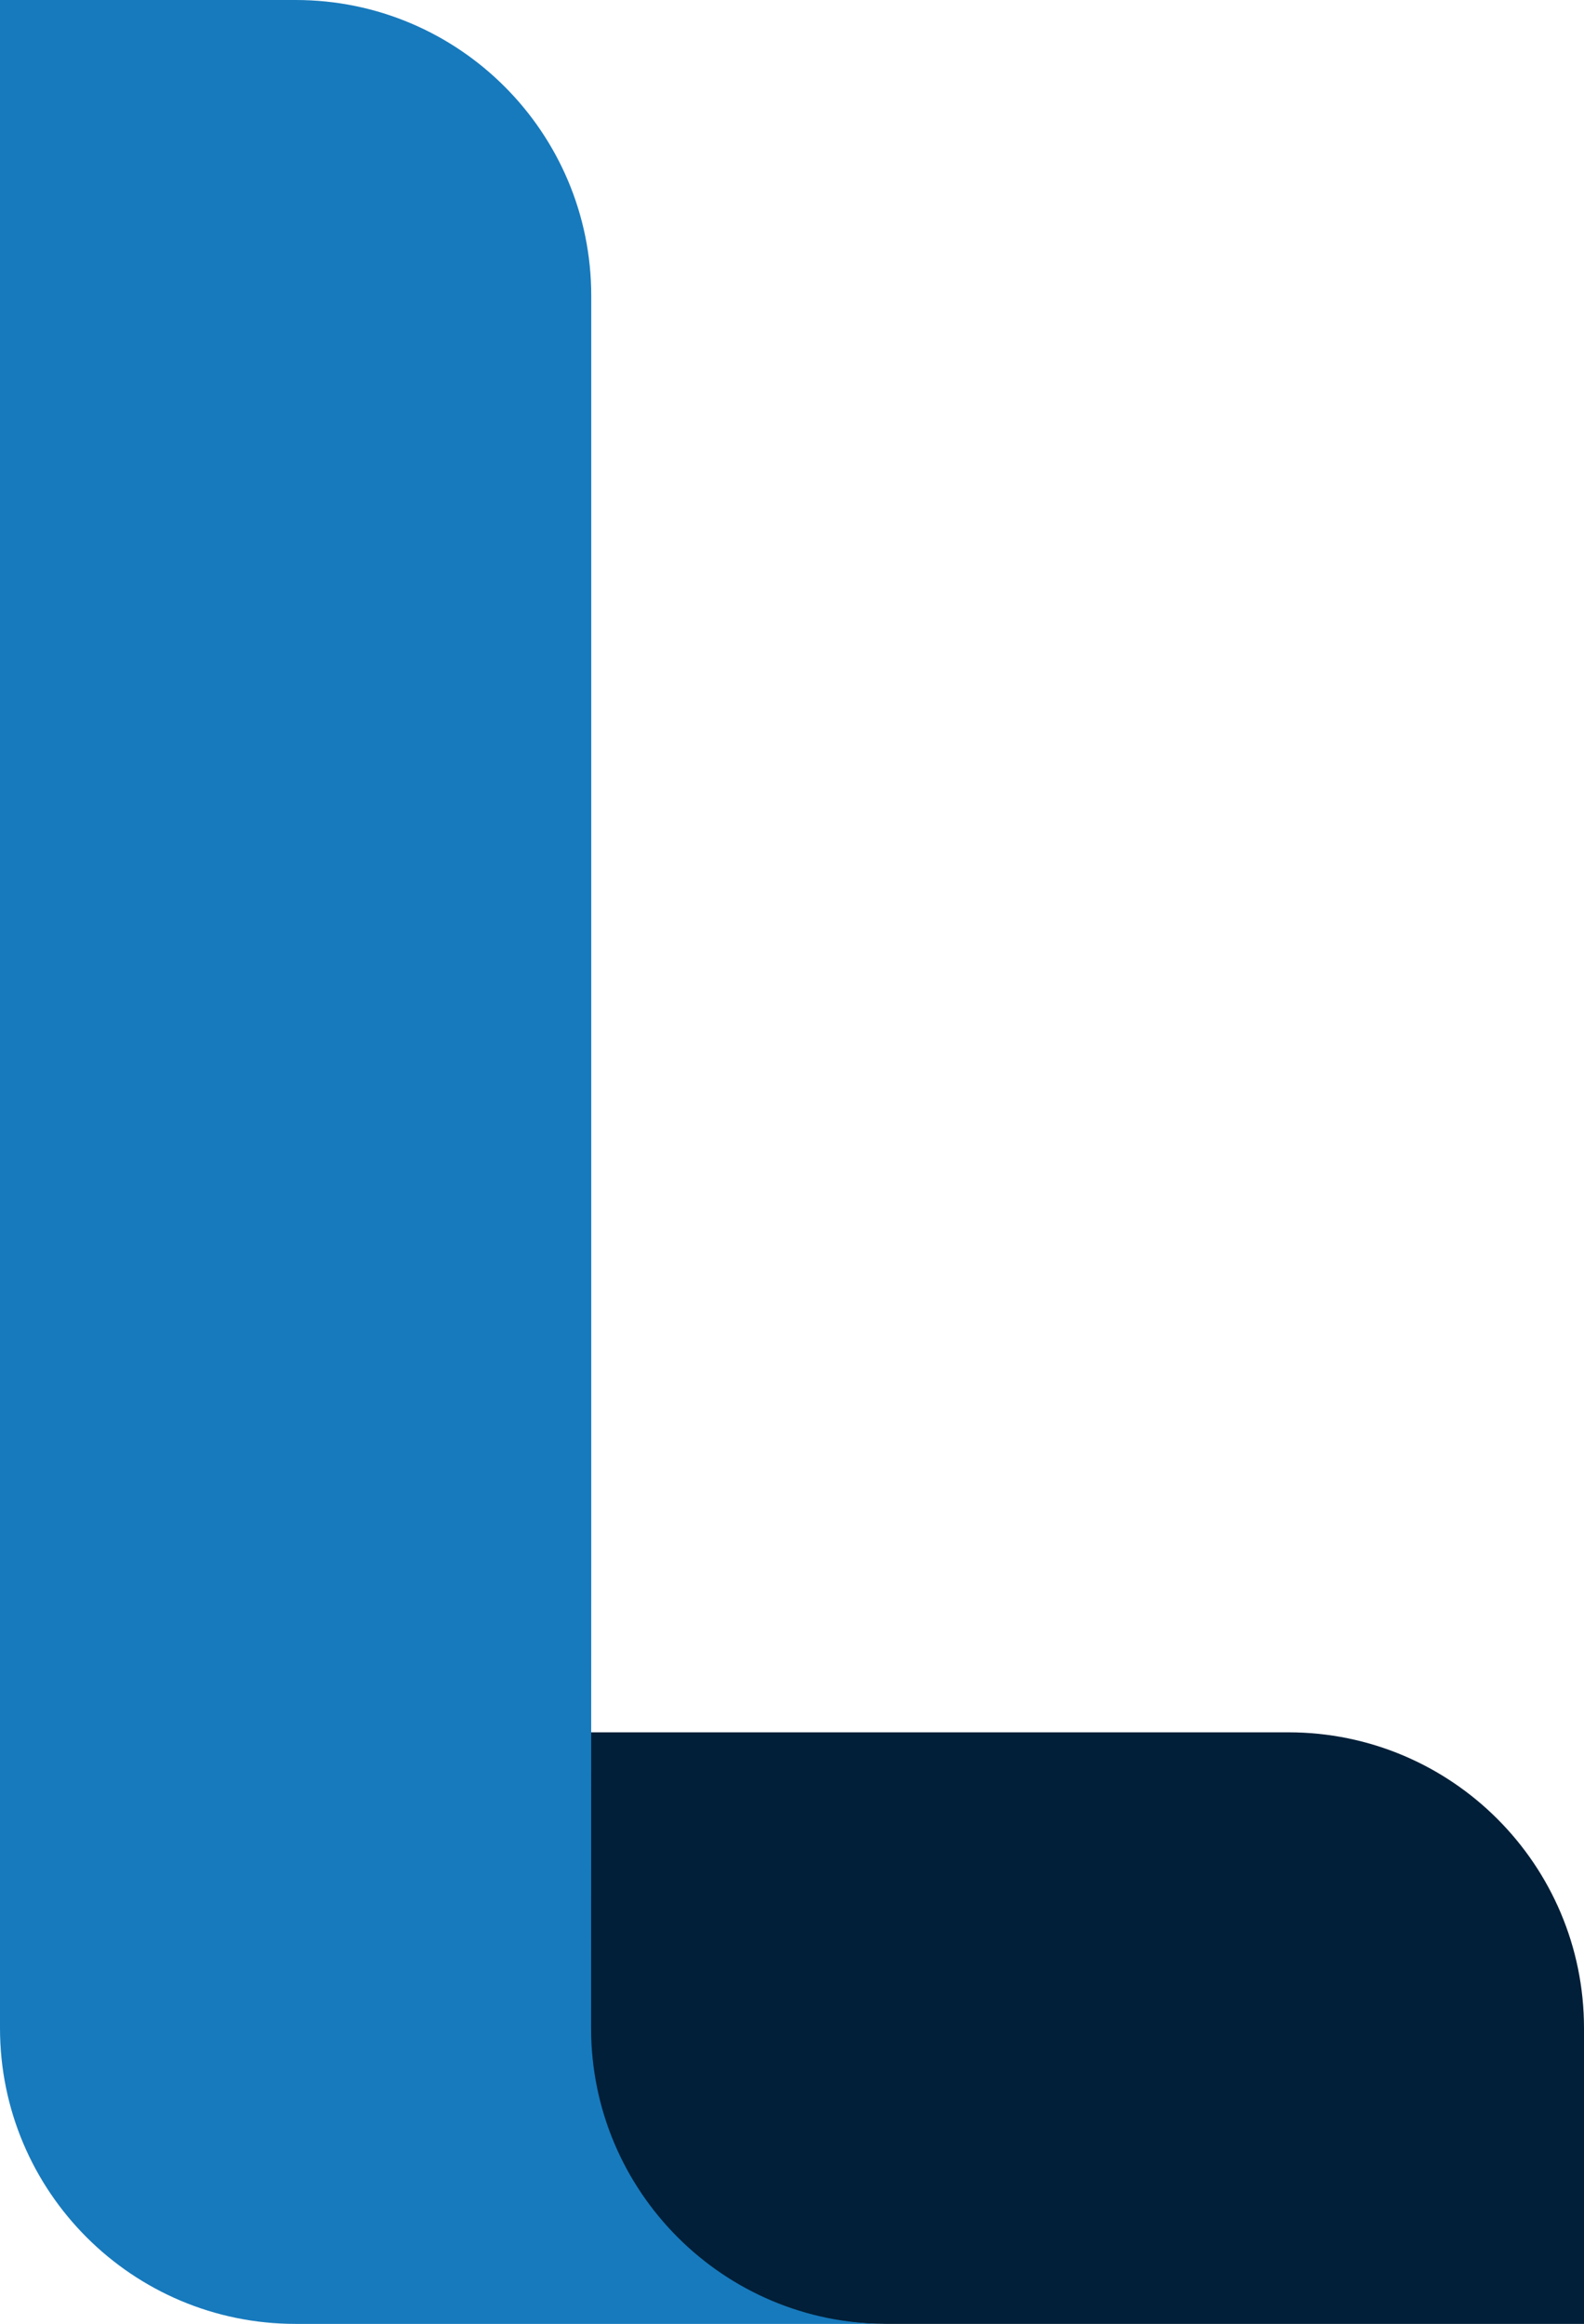 <svg version="1.1" id="图层_1" x="0px" y="0px" width="97.621px" height="143.145px" viewBox="0 0 97.621 143.145" enable-background="new 0 0 97.621 143.145" xml:space="preserve" xmlns="http://www.w3.org/2000/svg" xmlns:xlink="http://www.w3.org/1999/xlink" xmlns:xml="http://www.w3.org/XML/1998/namespace">
  <path fill="#011F38" d="M79.402,106.706h-43.17l-0.01,18.22c0,10.063,8.157,18.219,18.219,18.219h43.18v-18.219
	C97.621,114.865,89.465,106.706,79.402,106.706z" class="color c1"/>
  <path fill="#177ABD" d="M36.428,124.926l0.01-29.761V18.219C36.438,8.157,28.28,0,18.219,0H0v124.926
	c0,10.063,8.156,18.219,18.219,18.219h36.427C44.585,143.145,36.428,134.987,36.428,124.926z" class="color c2"/>
</svg>